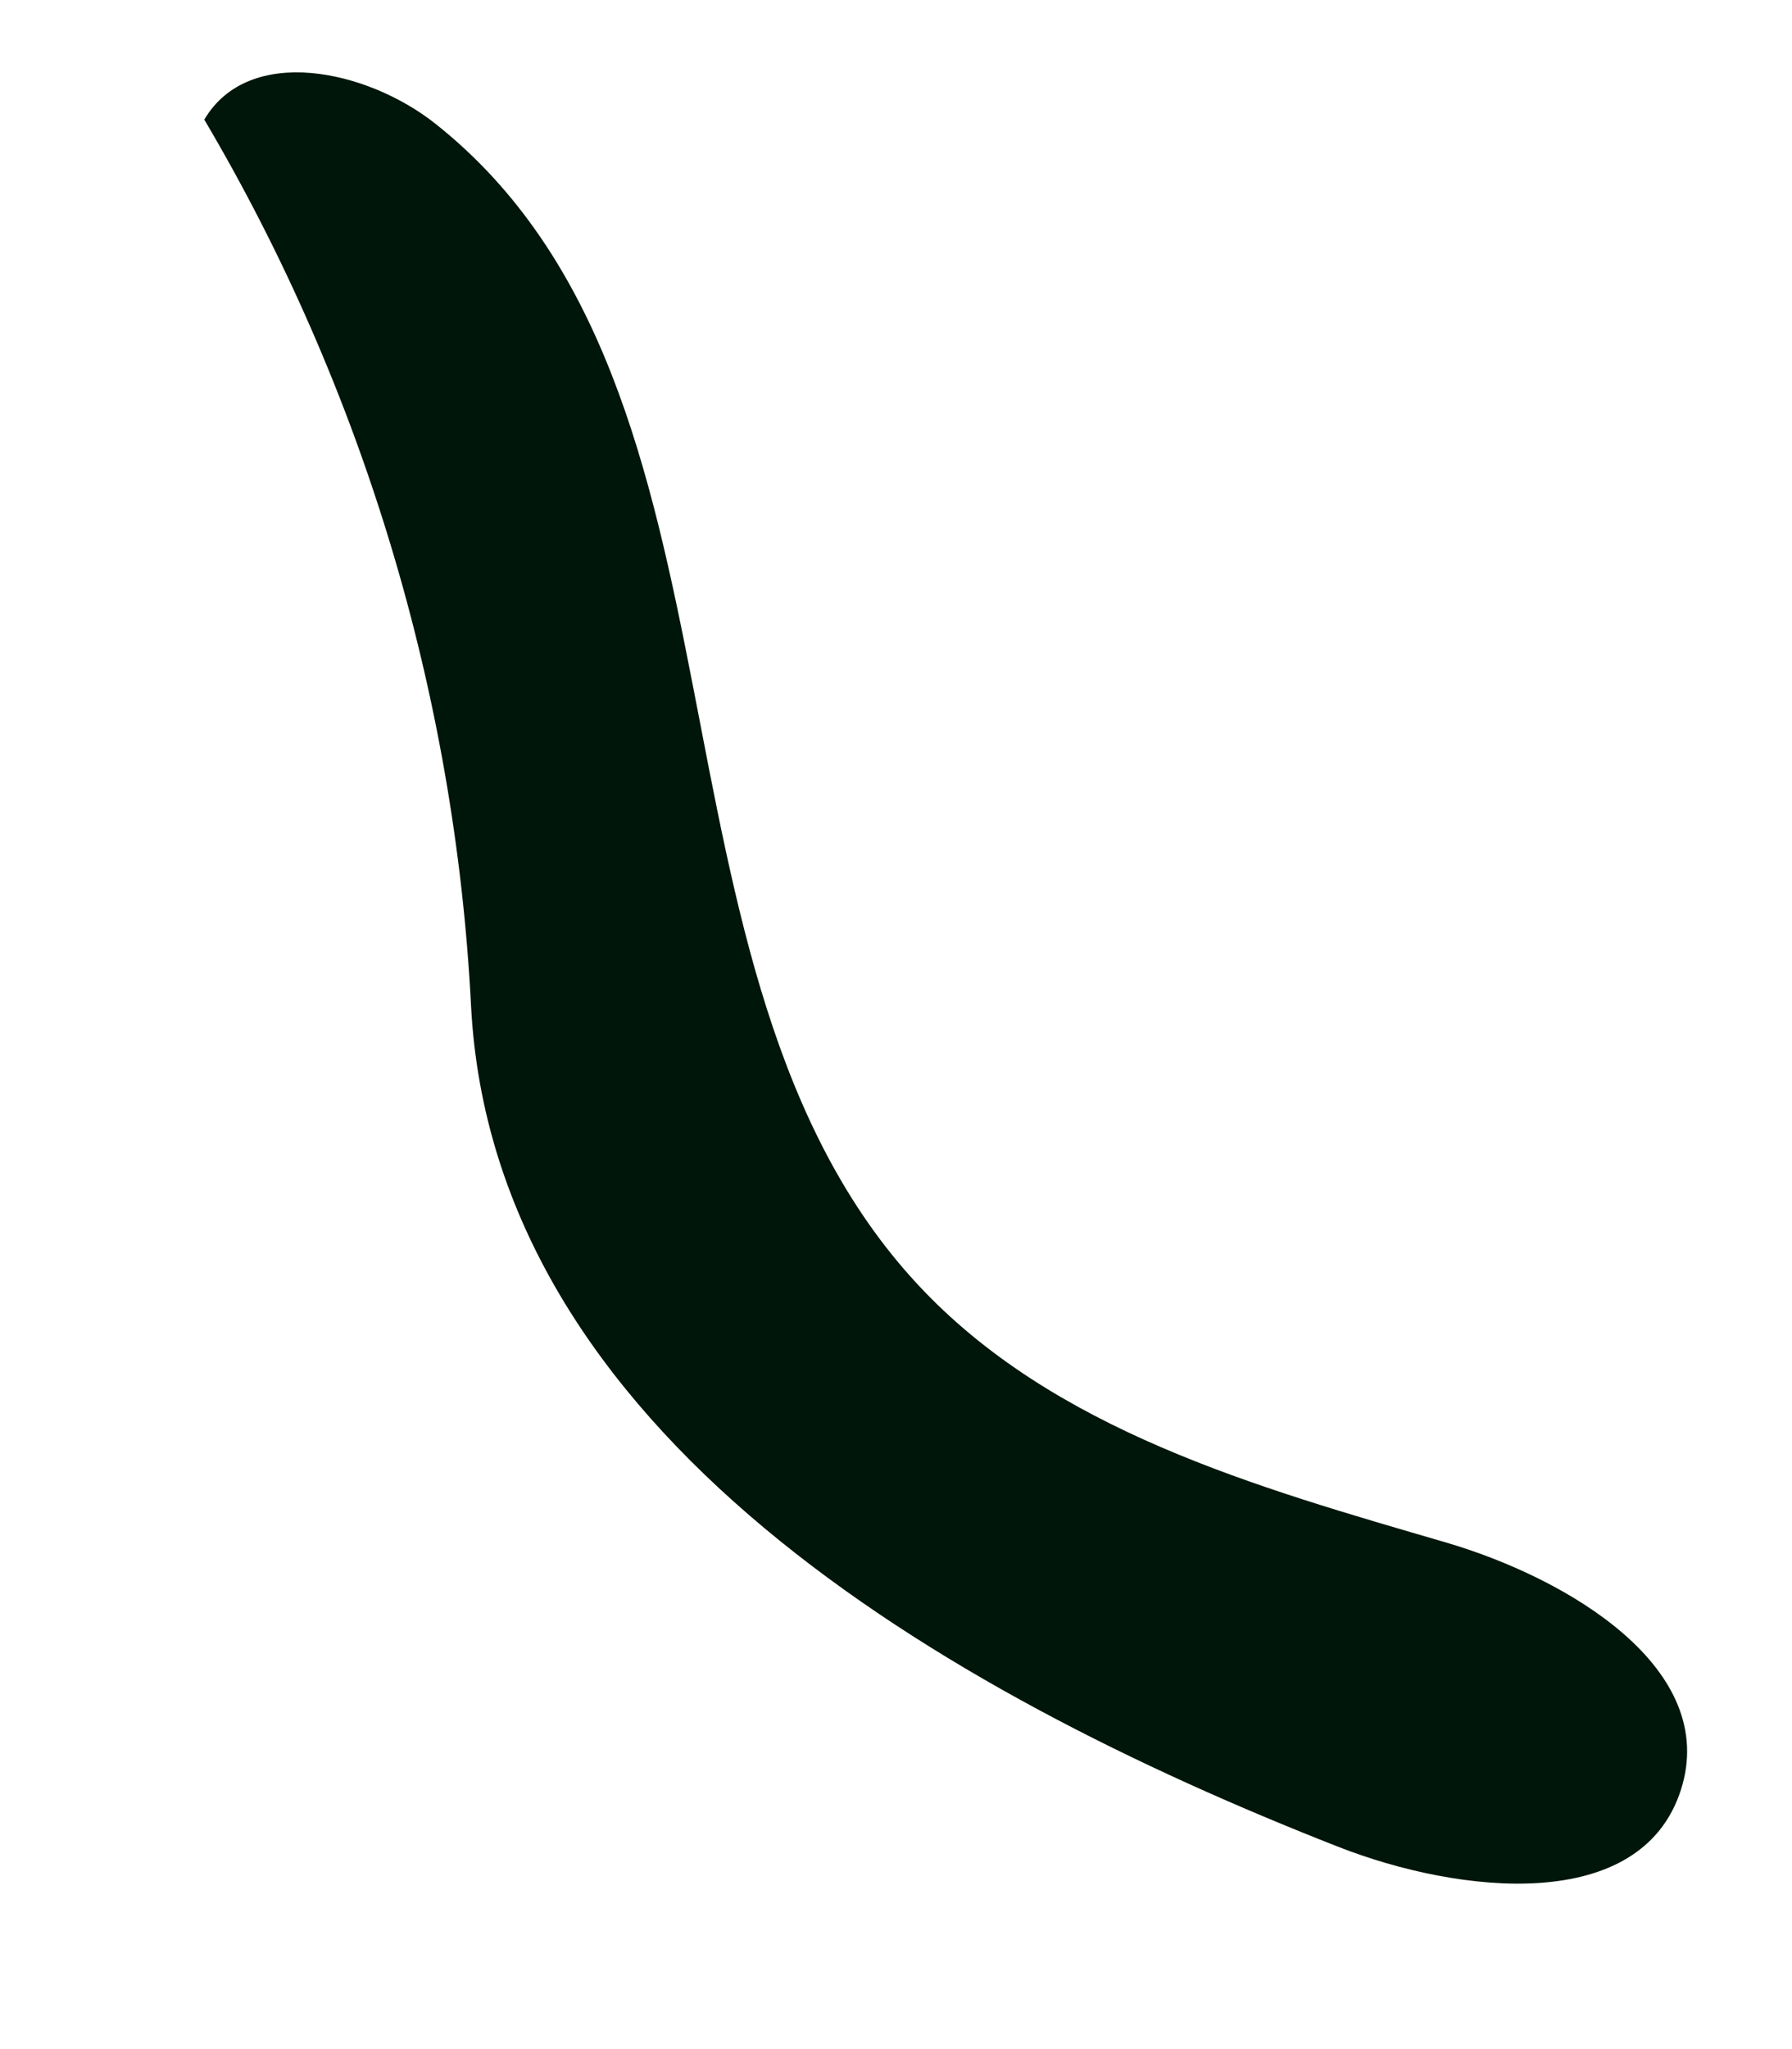 <svg width="7" height="8" viewBox="0 0 7 8" fill="none" xmlns="http://www.w3.org/2000/svg">
<path fill-rule="evenodd" clip-rule="evenodd" d="M1.702 0.484C3.008 1.521 2.449 3.794 3.585 5.015C4.113 5.583 4.904 5.805 5.648 6.022C6.126 6.162 6.718 6.514 6.566 6.988C6.41 7.474 5.702 7.396 5.227 7.21C3.676 6.602 1.926 5.591 1.84 3.927C1.778 2.712 1.417 1.514 0.798 0.467C0.972 0.172 1.434 0.271 1.702 0.484V0.484Z" fill="#00160A"/>
</svg>
